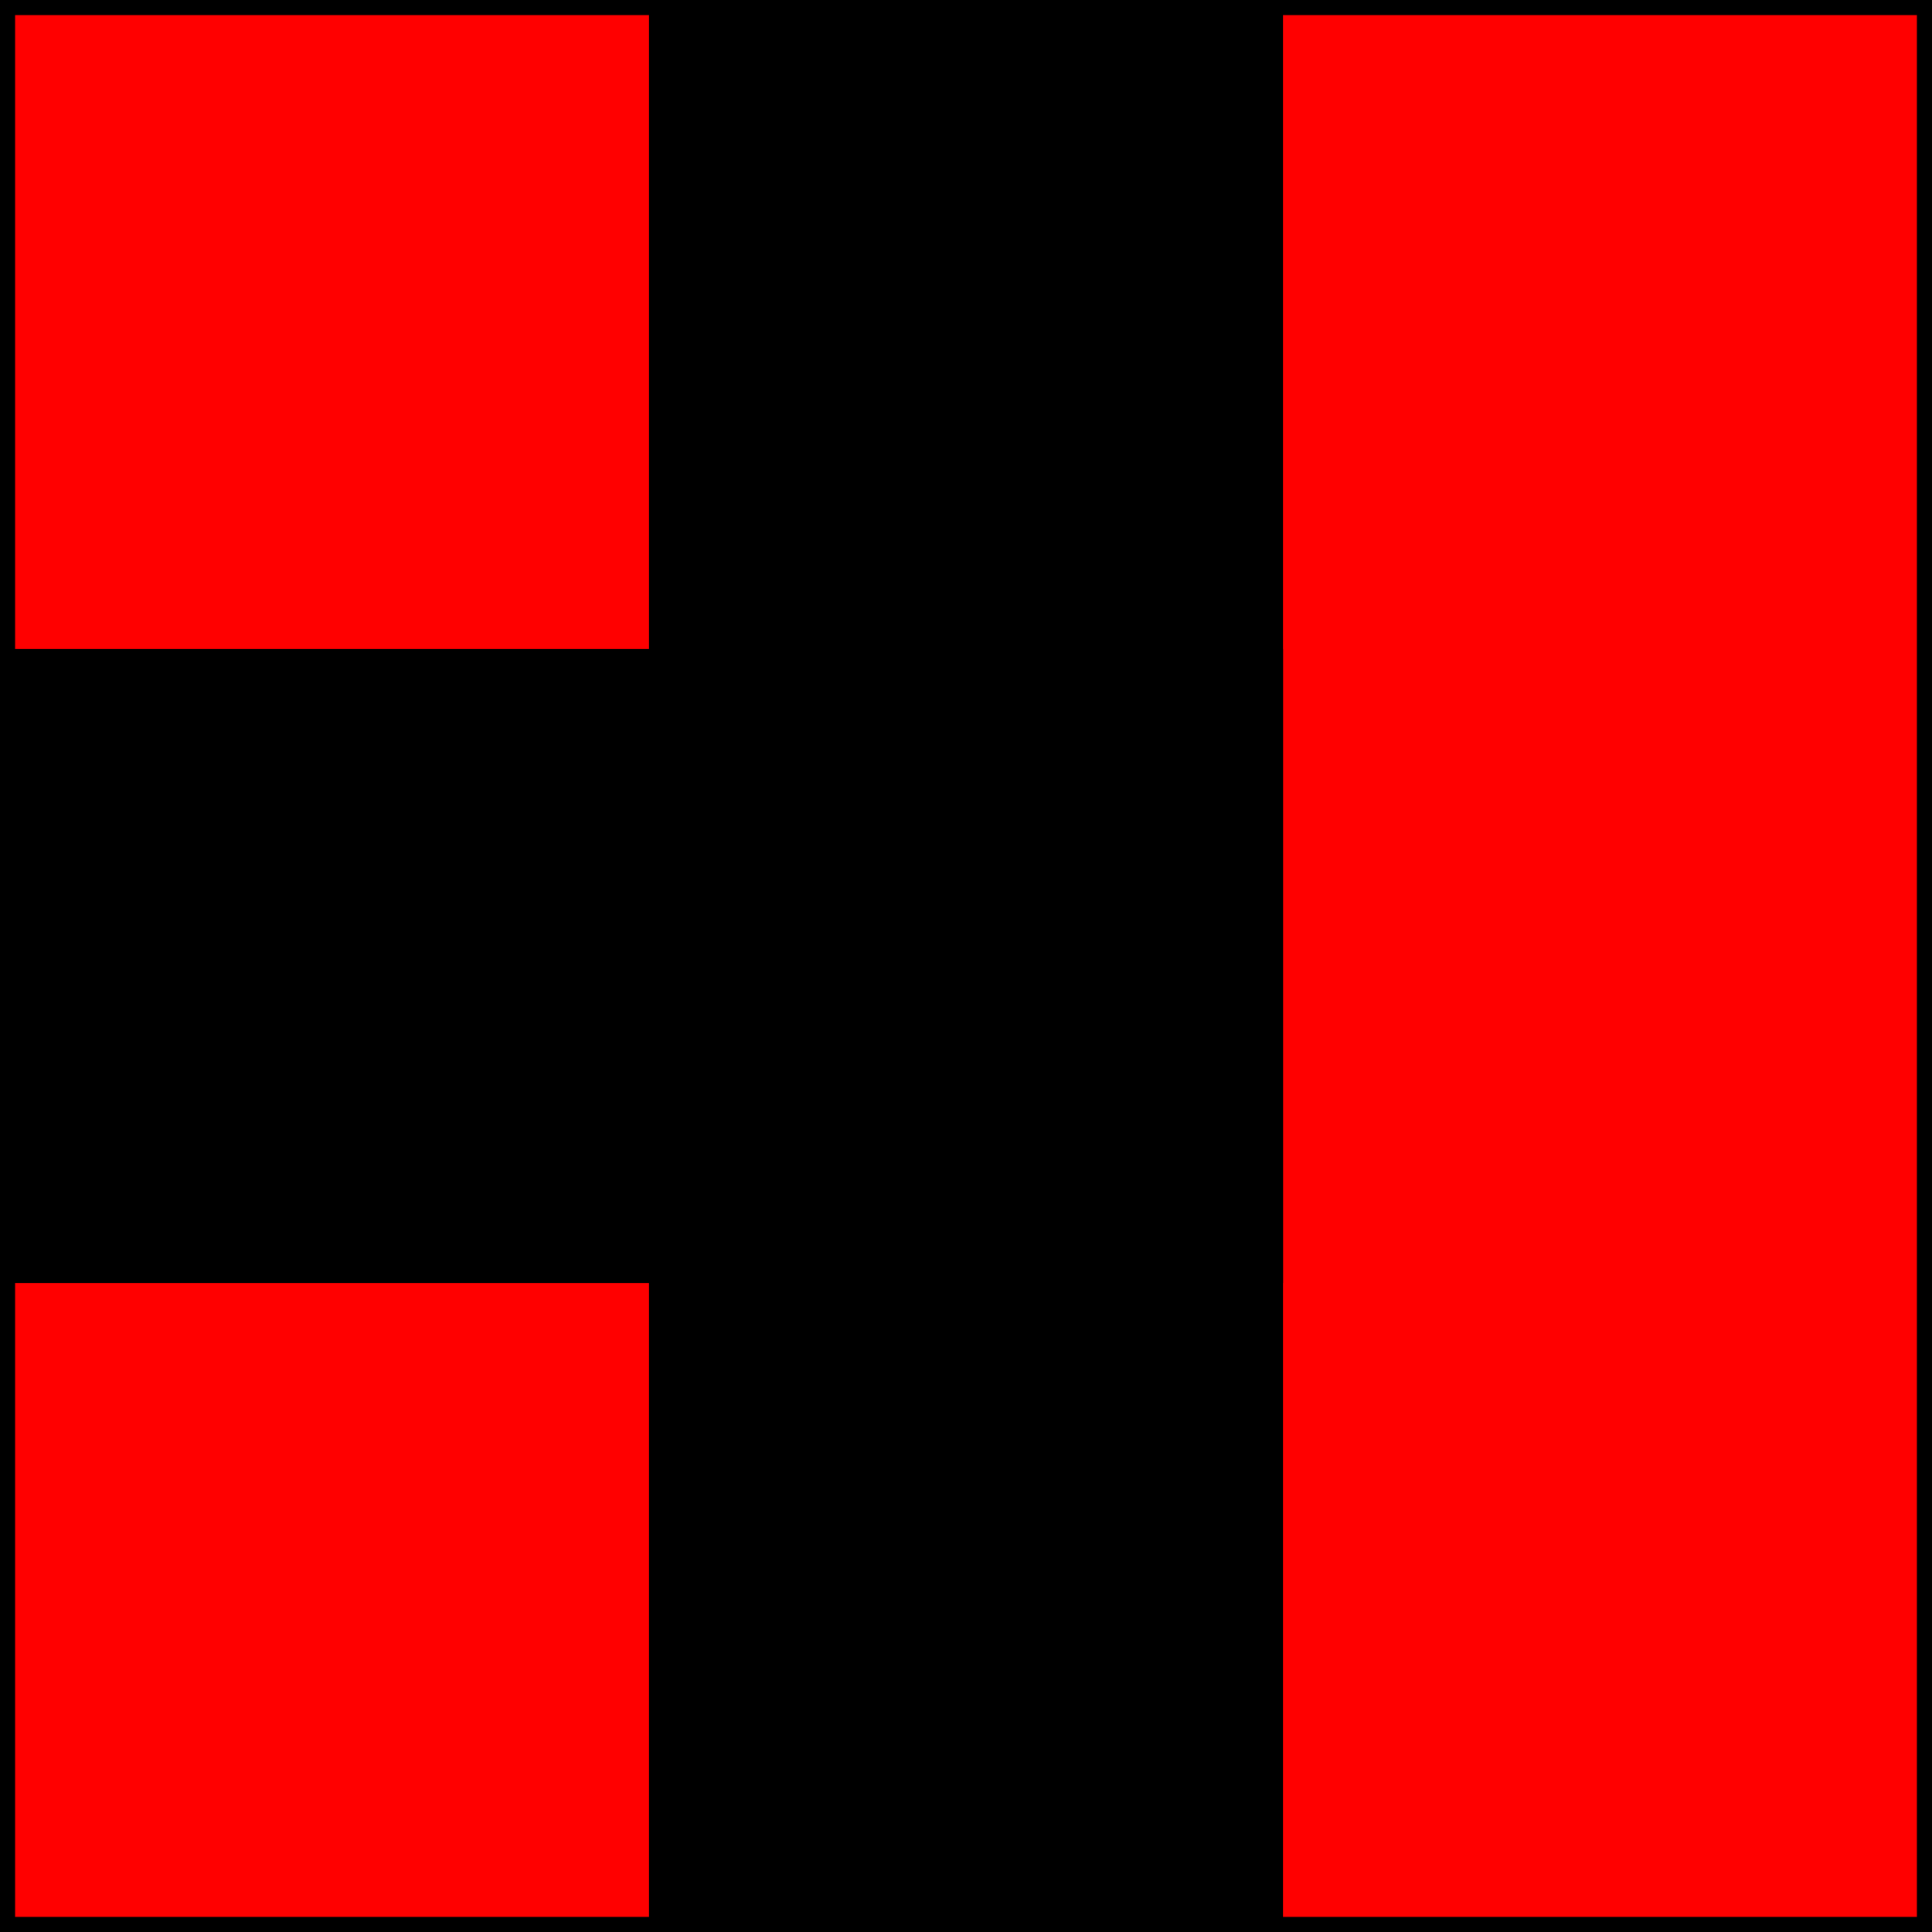 <svg width="320" height="320" xmlns="http://www.w3.org/2000/svg">
 <!-- Created with SVG-edit - http://svg-edit.googlecode.com/ -->
 <g>
  <title>Calque 1</title>
  <rect id="svg_1" height="320" width="320" y="0" x="0" stroke-width="5" stroke="#000000" fill="#FF0000"/>
  <rect id="svg_5" height="100" width="160" y="110" stroke-linecap="null" stroke-linejoin="null" stroke-width="5" stroke="#000000" fill="#000000"/>
  <rect transform="rotate(-90 160,220) " x="60" id="svg_6" height="100" width="210" y="170" stroke-linecap="null" stroke-linejoin="null" stroke-width="5" stroke="#000000" fill="#000000"/>
  <rect id="svg_7" transform="rotate(-90 160,110) " x="60" height="100" width="210" y="60" stroke-linecap="null" stroke-linejoin="null" stroke-width="5" stroke="#000000" fill="#000000"/>
 </g>
</svg>